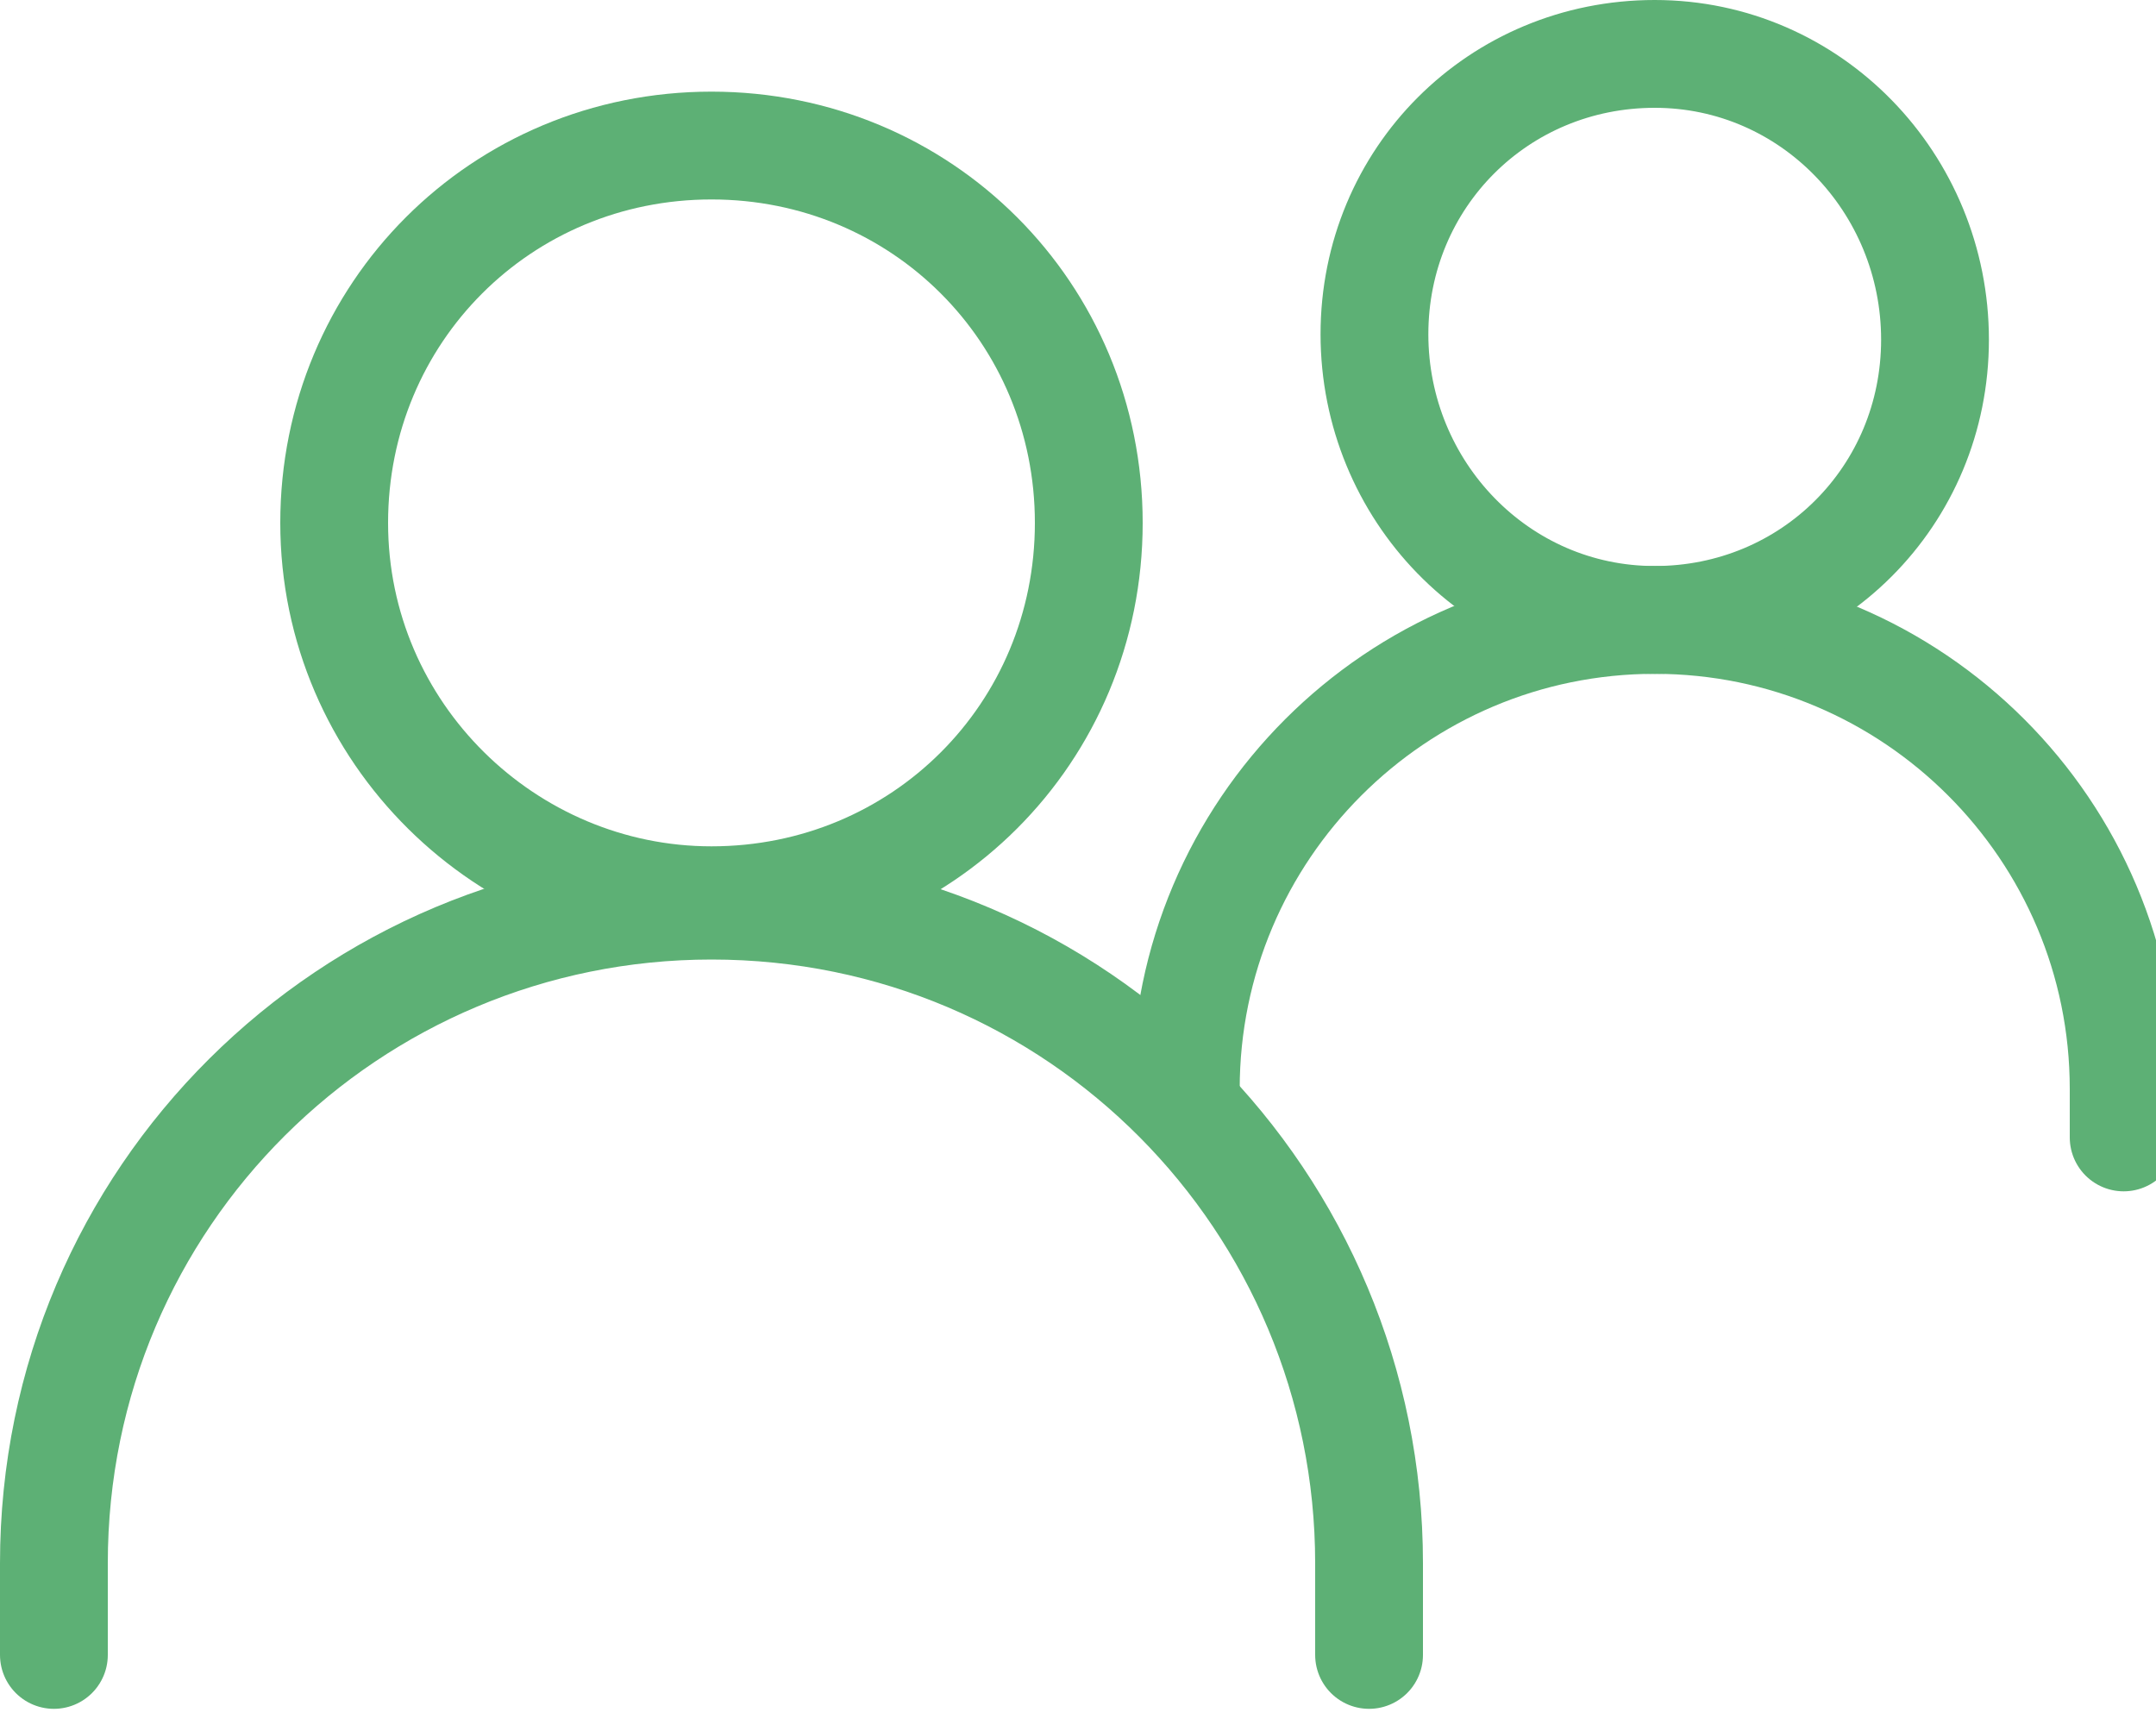 <?xml version="1.0" encoding="utf-8"?>
<!-- Generator: Adobe Illustrator 27.9.0, SVG Export Plug-In . SVG Version: 6.00 Build 0)  -->
<svg version="1.1" id="Layer_1" xmlns="http://www.w3.org/2000/svg" xmlns:xlink="http://www.w3.org/1999/xlink" x="0px" y="0px"
	 viewBox="0 0 40 32" style="enable-background:new 0 0 40 32;" xml:space="preserve">
<style type="text/css">
	.st0{fill:none;stroke:#5DB075;stroke-width:2;stroke-linecap:round;}
	.st1{fill:none;stroke:#5DB075;stroke-width:2;stroke-linecap:round;stroke-linejoin:round;}
</style>
<path class="st0" d="M1,30.7V29c0-6.8,5.5-12.2,12.2-12.2c6.8,0,12.2,5.5,12.2,12.2v1.7"/>
<path class="st0" d="M22,20.2c0-4.8,3.9-8.7,8.7-8.7s8.7,3.9,8.7,8.7v0.9"/>
<path class="st1" d="M13.2,16.7c3.9,0,7-3.1,7-7c0-3.9-3.1-7-7-7c-3.9,0-7,3.1-7,7C6.2,13.6,9.4,16.7,13.2,16.7z"/>
<path class="st1" d="M30.7,11.5c2.9,0,5.2-2.3,5.2-5.2S33.6,1,30.7,1c-2.9,0-5.2,2.3-5.2,5.2S27.8,11.5,30.7,11.5z"/>
</svg>
